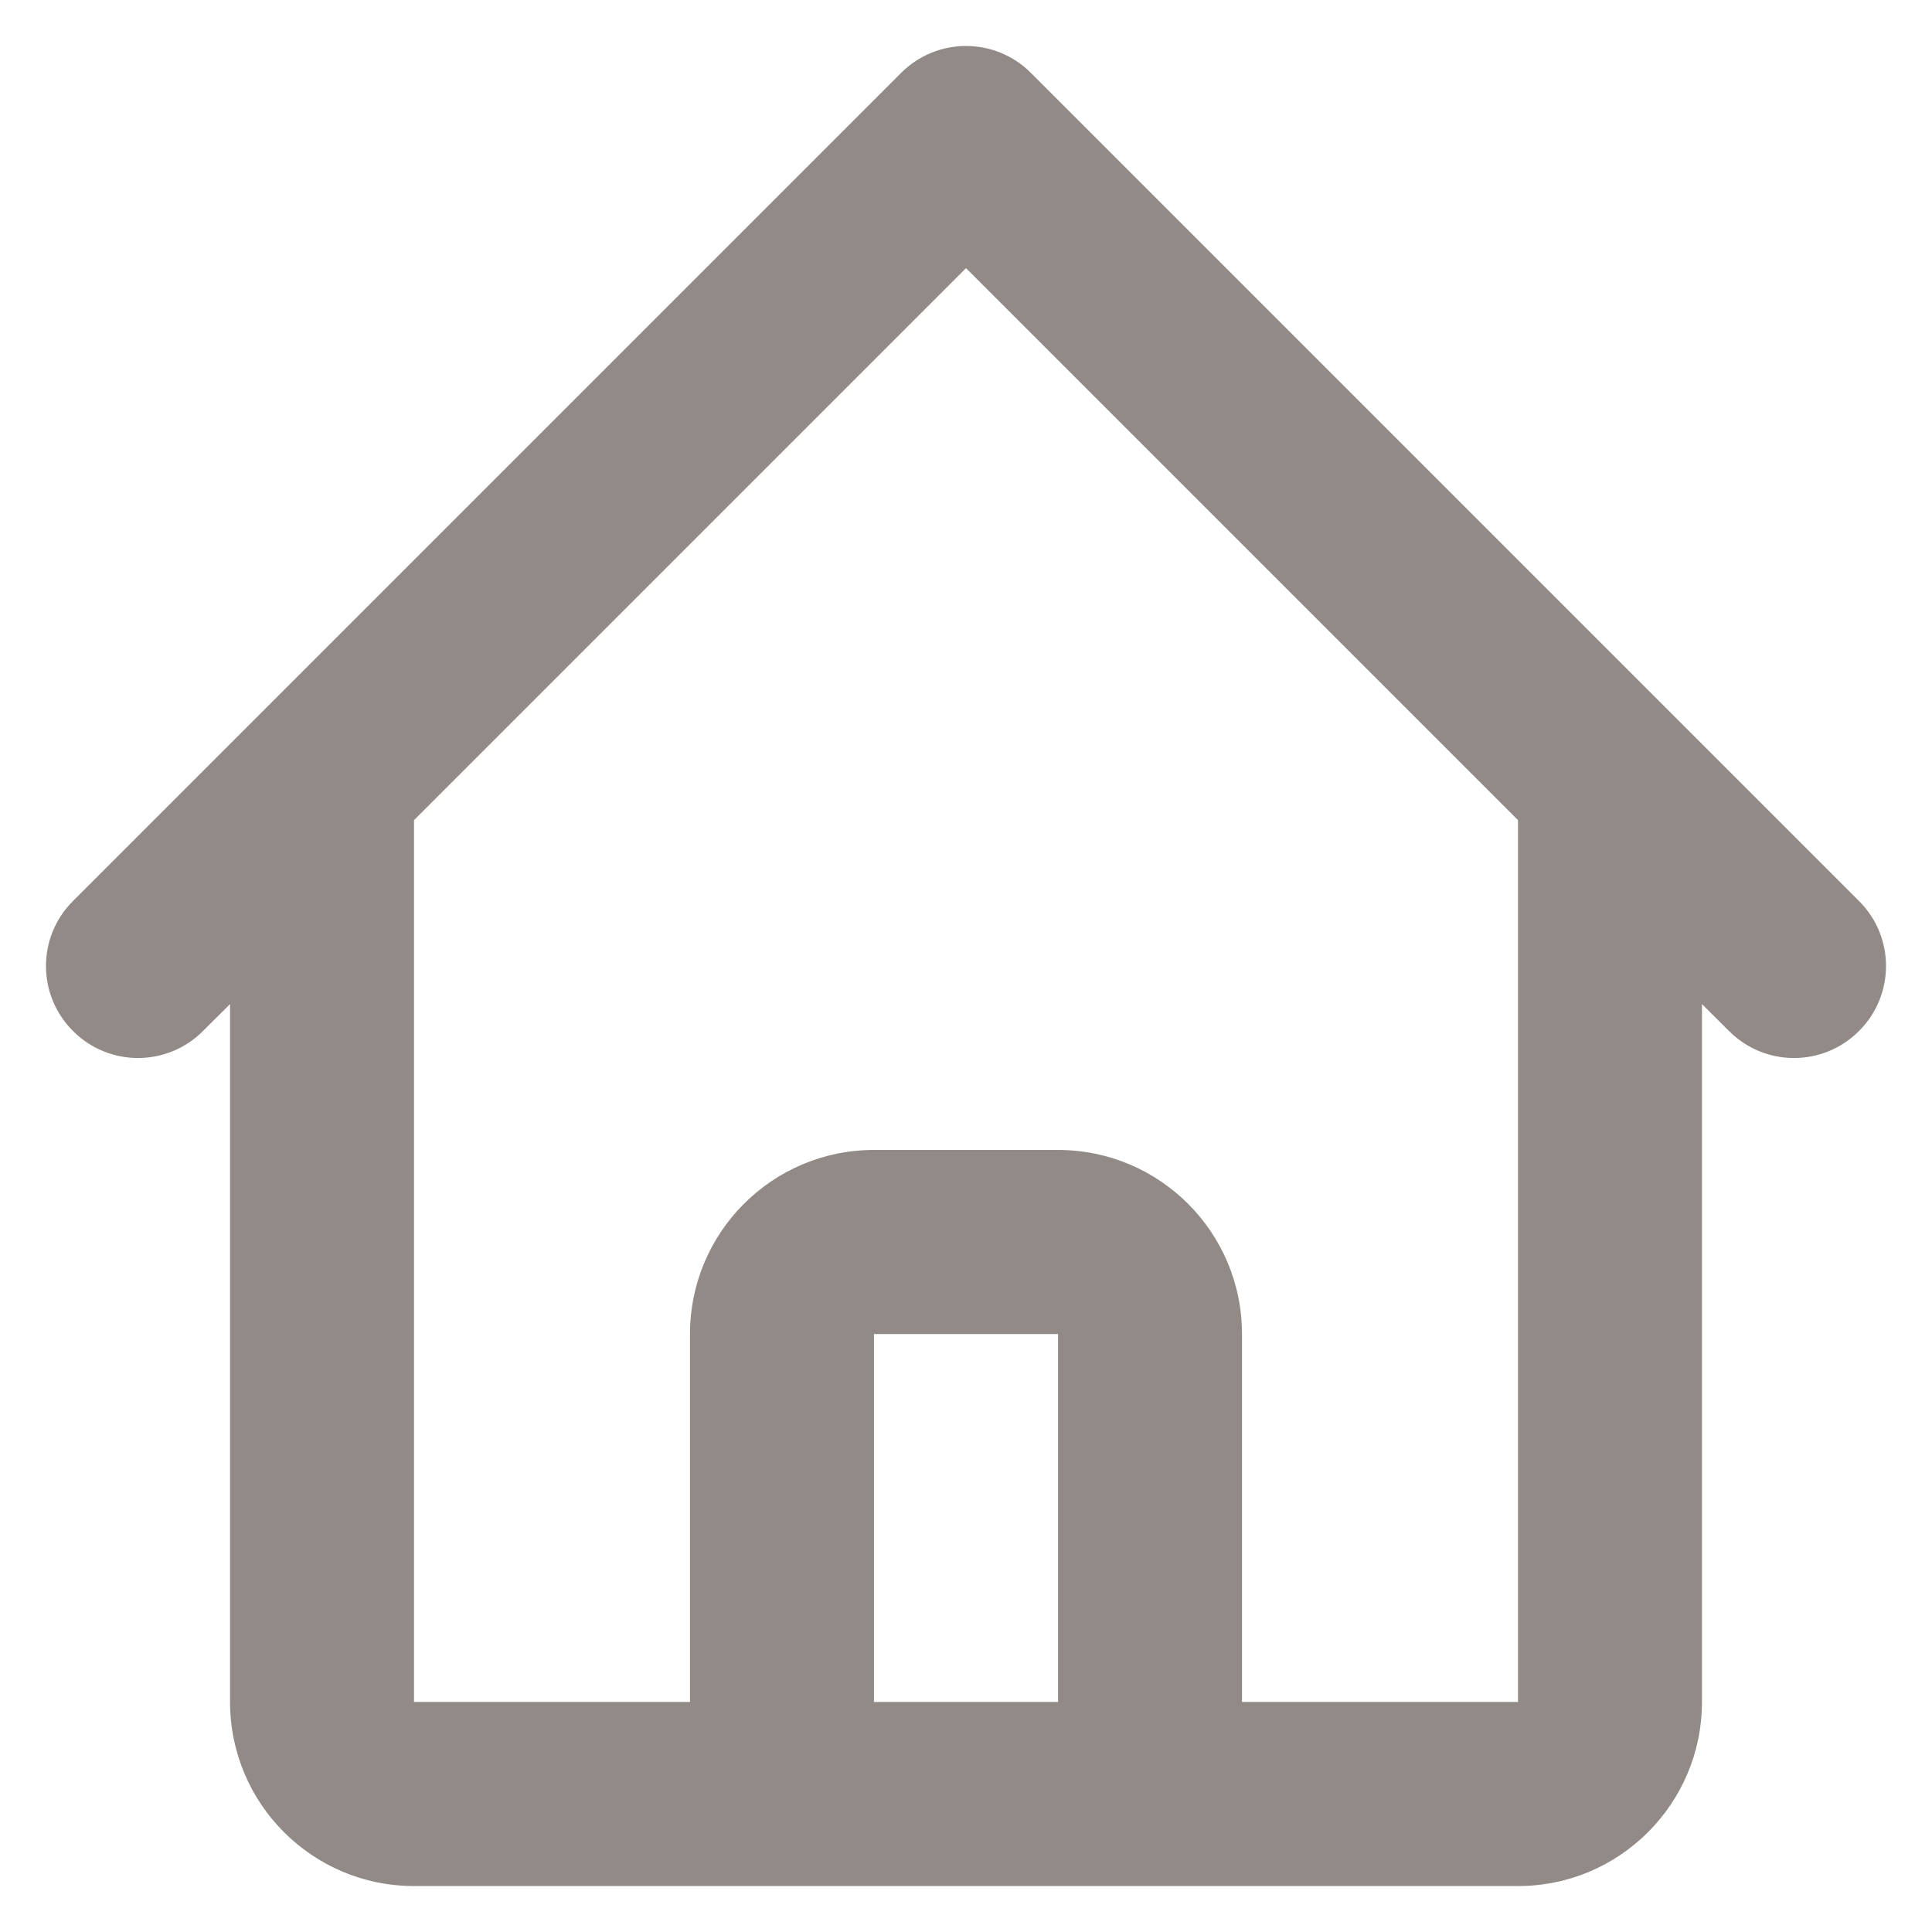 <svg width="14" height="14" viewBox="0 0 14 14" fill="none" xmlns="http://www.w3.org/2000/svg">
<path fill-rule="evenodd" clip-rule="evenodd" d="M6.529 0.529C6.789 0.268 7.211 0.268 7.471 0.529L13.471 6.529C13.732 6.789 13.732 7.211 13.471 7.471C13.211 7.732 12.789 7.732 12.529 7.471L12.333 7.276V12.333C12.333 13.07 11.736 13.667 11 13.667H3C2.264 13.667 1.667 13.07 1.667 12.333V7.276L1.471 7.471C1.211 7.732 0.789 7.732 0.529 7.471C0.268 7.211 0.268 6.789 0.529 6.529L6.529 0.529ZM3 5.943V12.333H5V9.667C5 8.93 5.597 8.333 6.333 8.333H7.667C8.403 8.333 9 8.93 9 9.667V12.333H11V5.943L7 1.943L3 5.943ZM7.667 12.333V9.667H6.333V12.333H7.667Z" fill="#918A87"/>
</svg>
